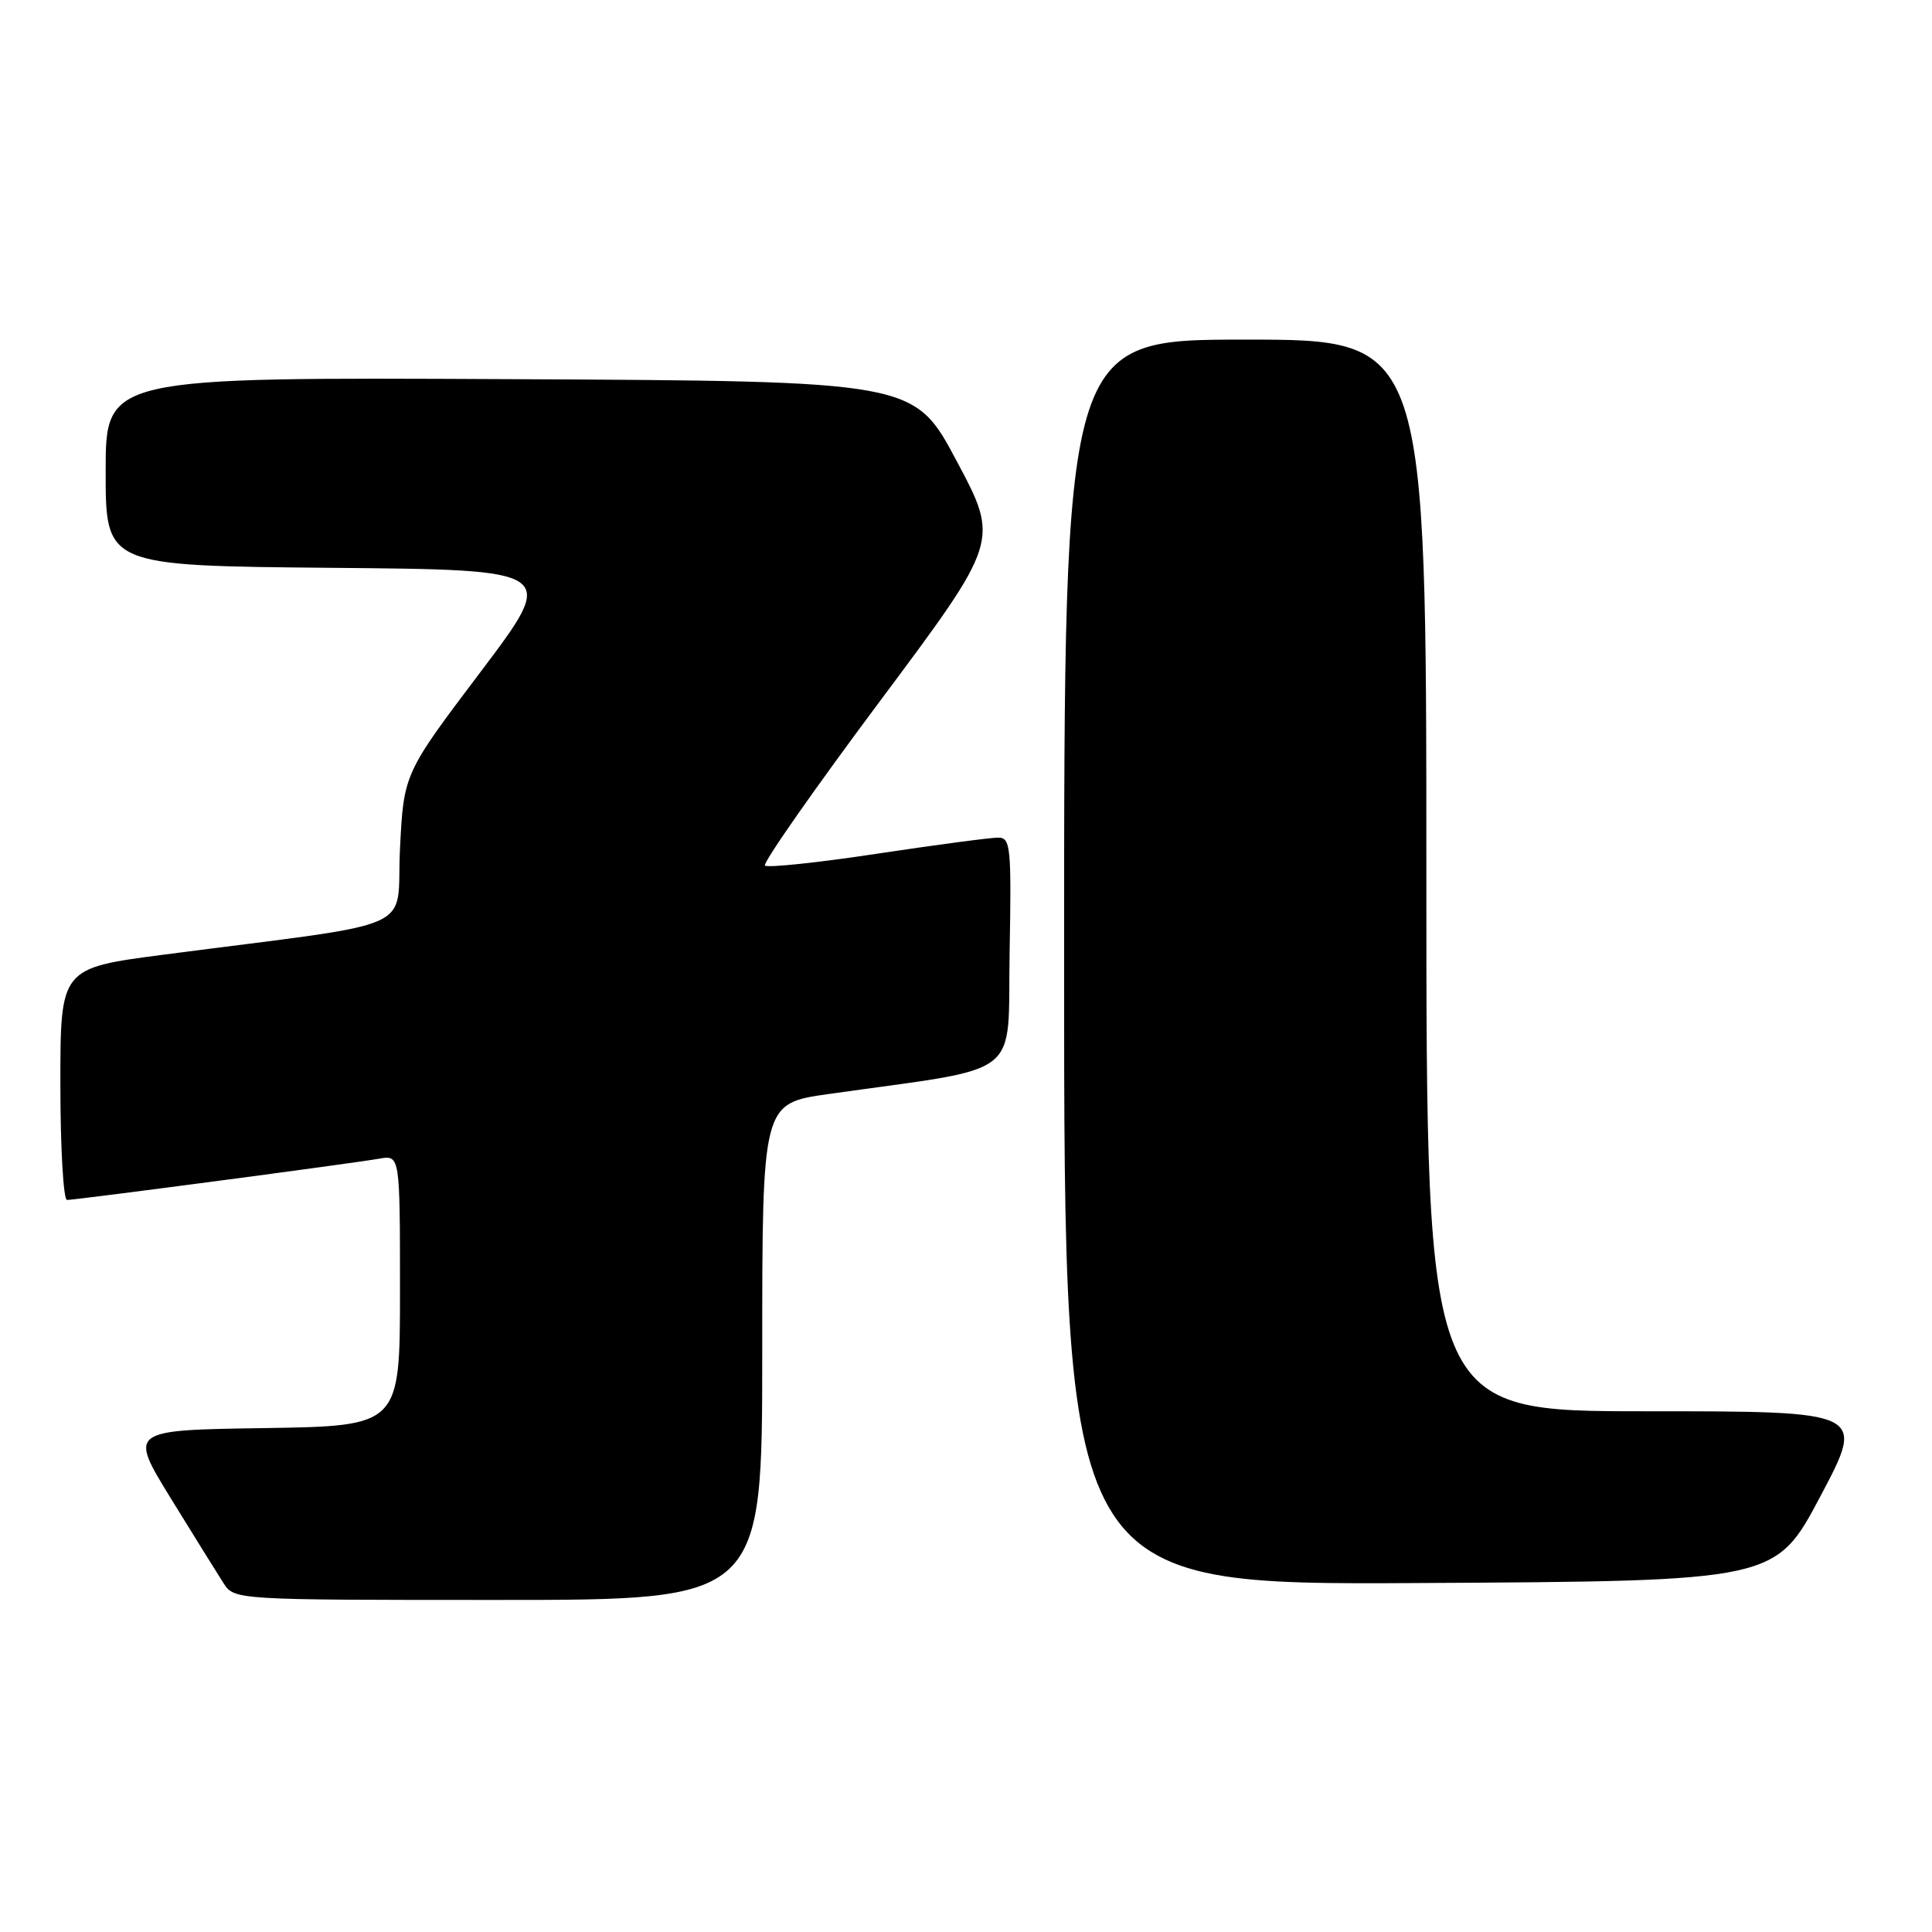<?xml version="1.0" encoding="UTF-8" standalone="no"?>
<!DOCTYPE svg PUBLIC "-//W3C//DTD SVG 1.1//EN" "http://www.w3.org/Graphics/SVG/1.1/DTD/svg11.dtd" >
<svg xmlns="http://www.w3.org/2000/svg" xmlns:xlink="http://www.w3.org/1999/xlink" version="1.1" viewBox="0 0 256 256">
 <g >
 <path fill="currentColor"
d=" M 101.00 179.10 C 101.00 146.21 101.00 146.21 109.75 144.97 C 136.01 141.25 133.47 143.23 133.78 126.21 C 134.03 112.21 133.91 111.00 132.28 110.99 C 131.30 110.98 124.07 111.94 116.22 113.12 C 108.37 114.31 101.68 115.01 101.36 114.69 C 101.04 114.37 107.89 104.57 116.60 92.90 C 132.42 71.70 132.42 71.70 126.77 61.10 C 121.13 50.50 121.13 50.50 67.57 50.24 C 14.00 49.98 14.00 49.98 14.00 62.48 C 14.00 74.97 14.00 74.97 43.95 75.24 C 73.89 75.50 73.89 75.50 63.70 89.00 C 53.50 102.50 53.50 102.50 53.00 112.47 C 52.44 123.73 56.35 121.98 21.75 126.49 C 8.00 128.28 8.00 128.28 8.00 143.64 C 8.00 152.09 8.40 159.00 8.88 159.00 C 10.05 159.00 46.70 154.16 50.25 153.53 C 53.00 153.05 53.00 153.05 53.00 171.00 C 53.00 188.95 53.00 188.95 35.04 189.23 C 17.08 189.50 17.08 189.50 22.61 198.50 C 25.66 203.45 28.80 208.51 29.60 209.75 C 31.05 212.00 31.05 212.00 66.02 212.00 C 101.00 212.00 101.00 212.00 101.00 179.10 Z  M 241.22 198.25 C 247.18 187.00 247.18 187.00 218.09 187.00 C 189.00 187.00 189.00 187.00 189.00 116.00 C 189.00 45.00 189.00 45.00 165.00 45.00 C 141.00 45.00 141.00 45.00 141.00 127.51 C 141.00 210.02 141.00 210.02 188.13 209.76 C 235.26 209.50 235.26 209.50 241.22 198.25 Z "/>
</g>
</svg>